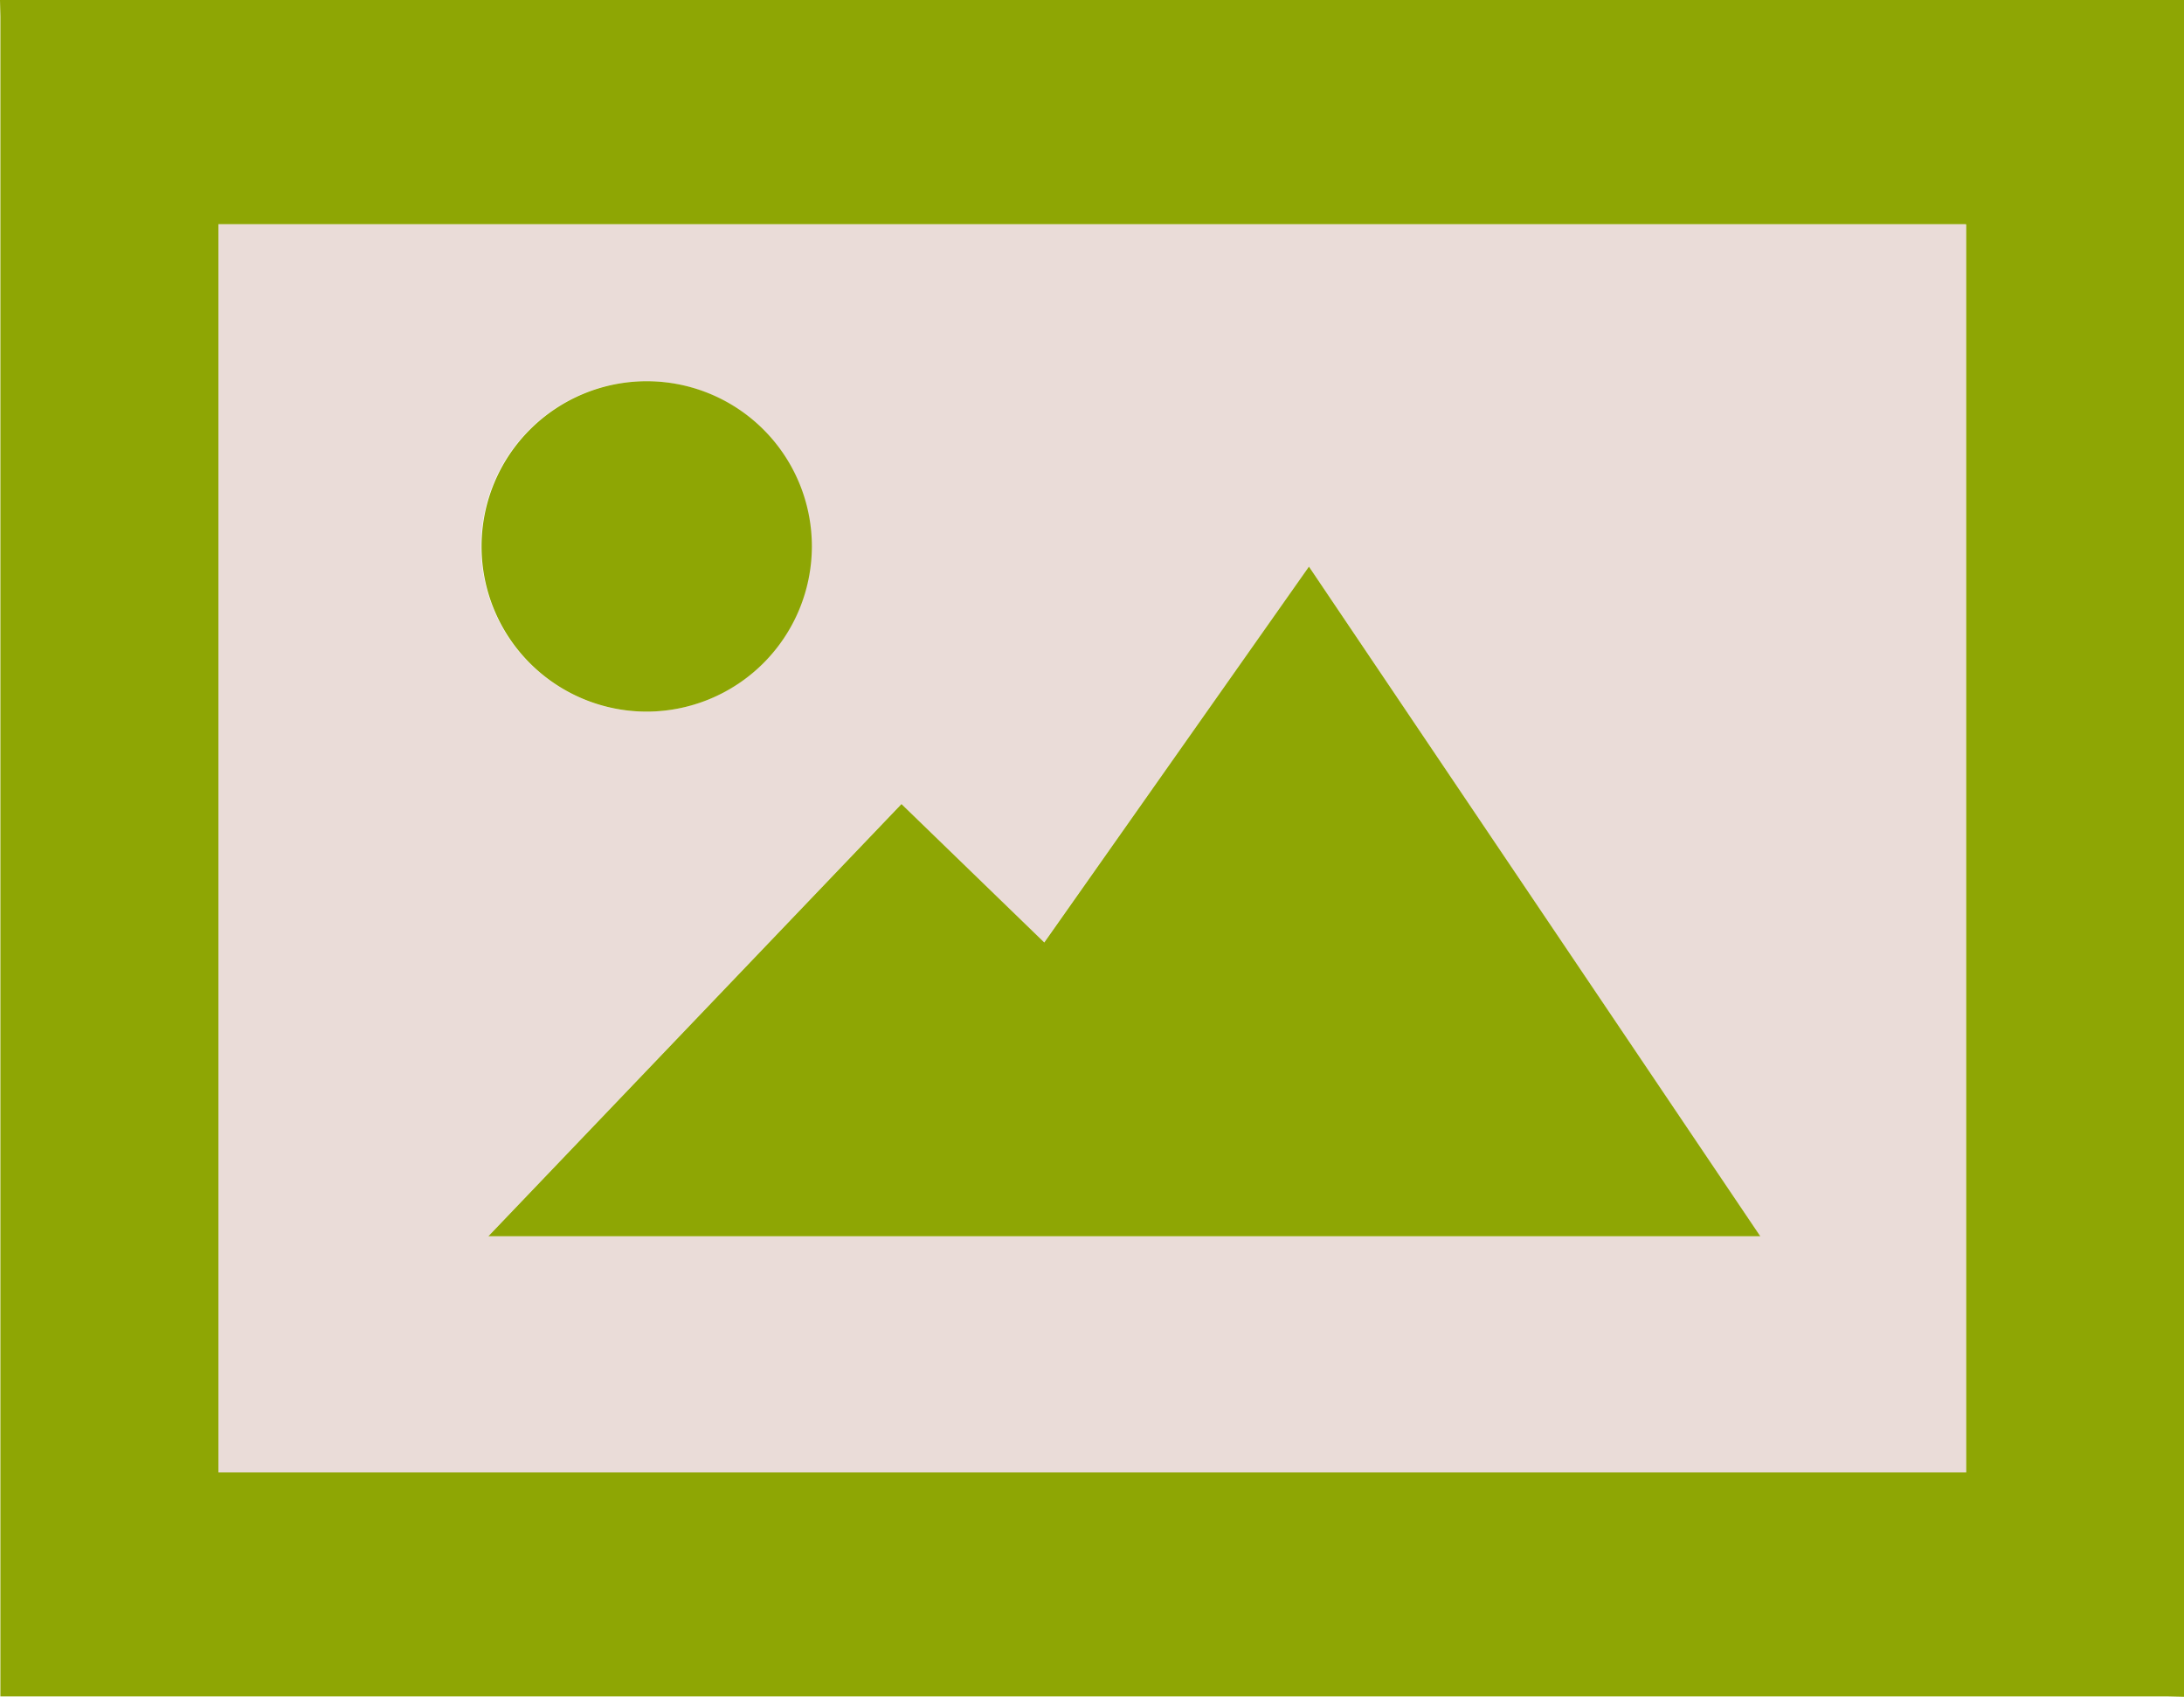 <svg xmlns="http://www.w3.org/2000/svg" viewBox="0 0 285.5 221.75"><defs><style>.cls-1{fill:#8ea604;}.cls-2{fill:#eadcd8;}</style></defs><title>image</title><g id="Ebene_2" data-name="Ebene 2"><g id="Ebene_1-2" data-name="Ebene 1"><path class="cls-1" d="M0,0H285.5V221.75c-.72,0-1.44-.05-2.15-.05H.05V2.15C.05,1.44,0,.72,0,0ZM28.55,192.43H257V29.32H28.55Z"/><path class="cls-2" d="M28.55,192.43V29.32H257V192.43ZM171.11,74.05l-34.63,49.12-18.67-18.09-54,56.48H230.09ZM84.5,93A21.59,21.59,0,1,0,62.88,71.4,21.62,21.62,0,0,0,84.5,93Z"/><path class="cls-1" d="M171.11,74.05l59,87.51H63.84l54-56.48,18.67,18.09Z"/><path class="cls-1" d="M84.5,93A21.59,21.59,0,1,1,106.13,71.4,21.63,21.63,0,0,1,84.5,93Z"/></g></g></svg>